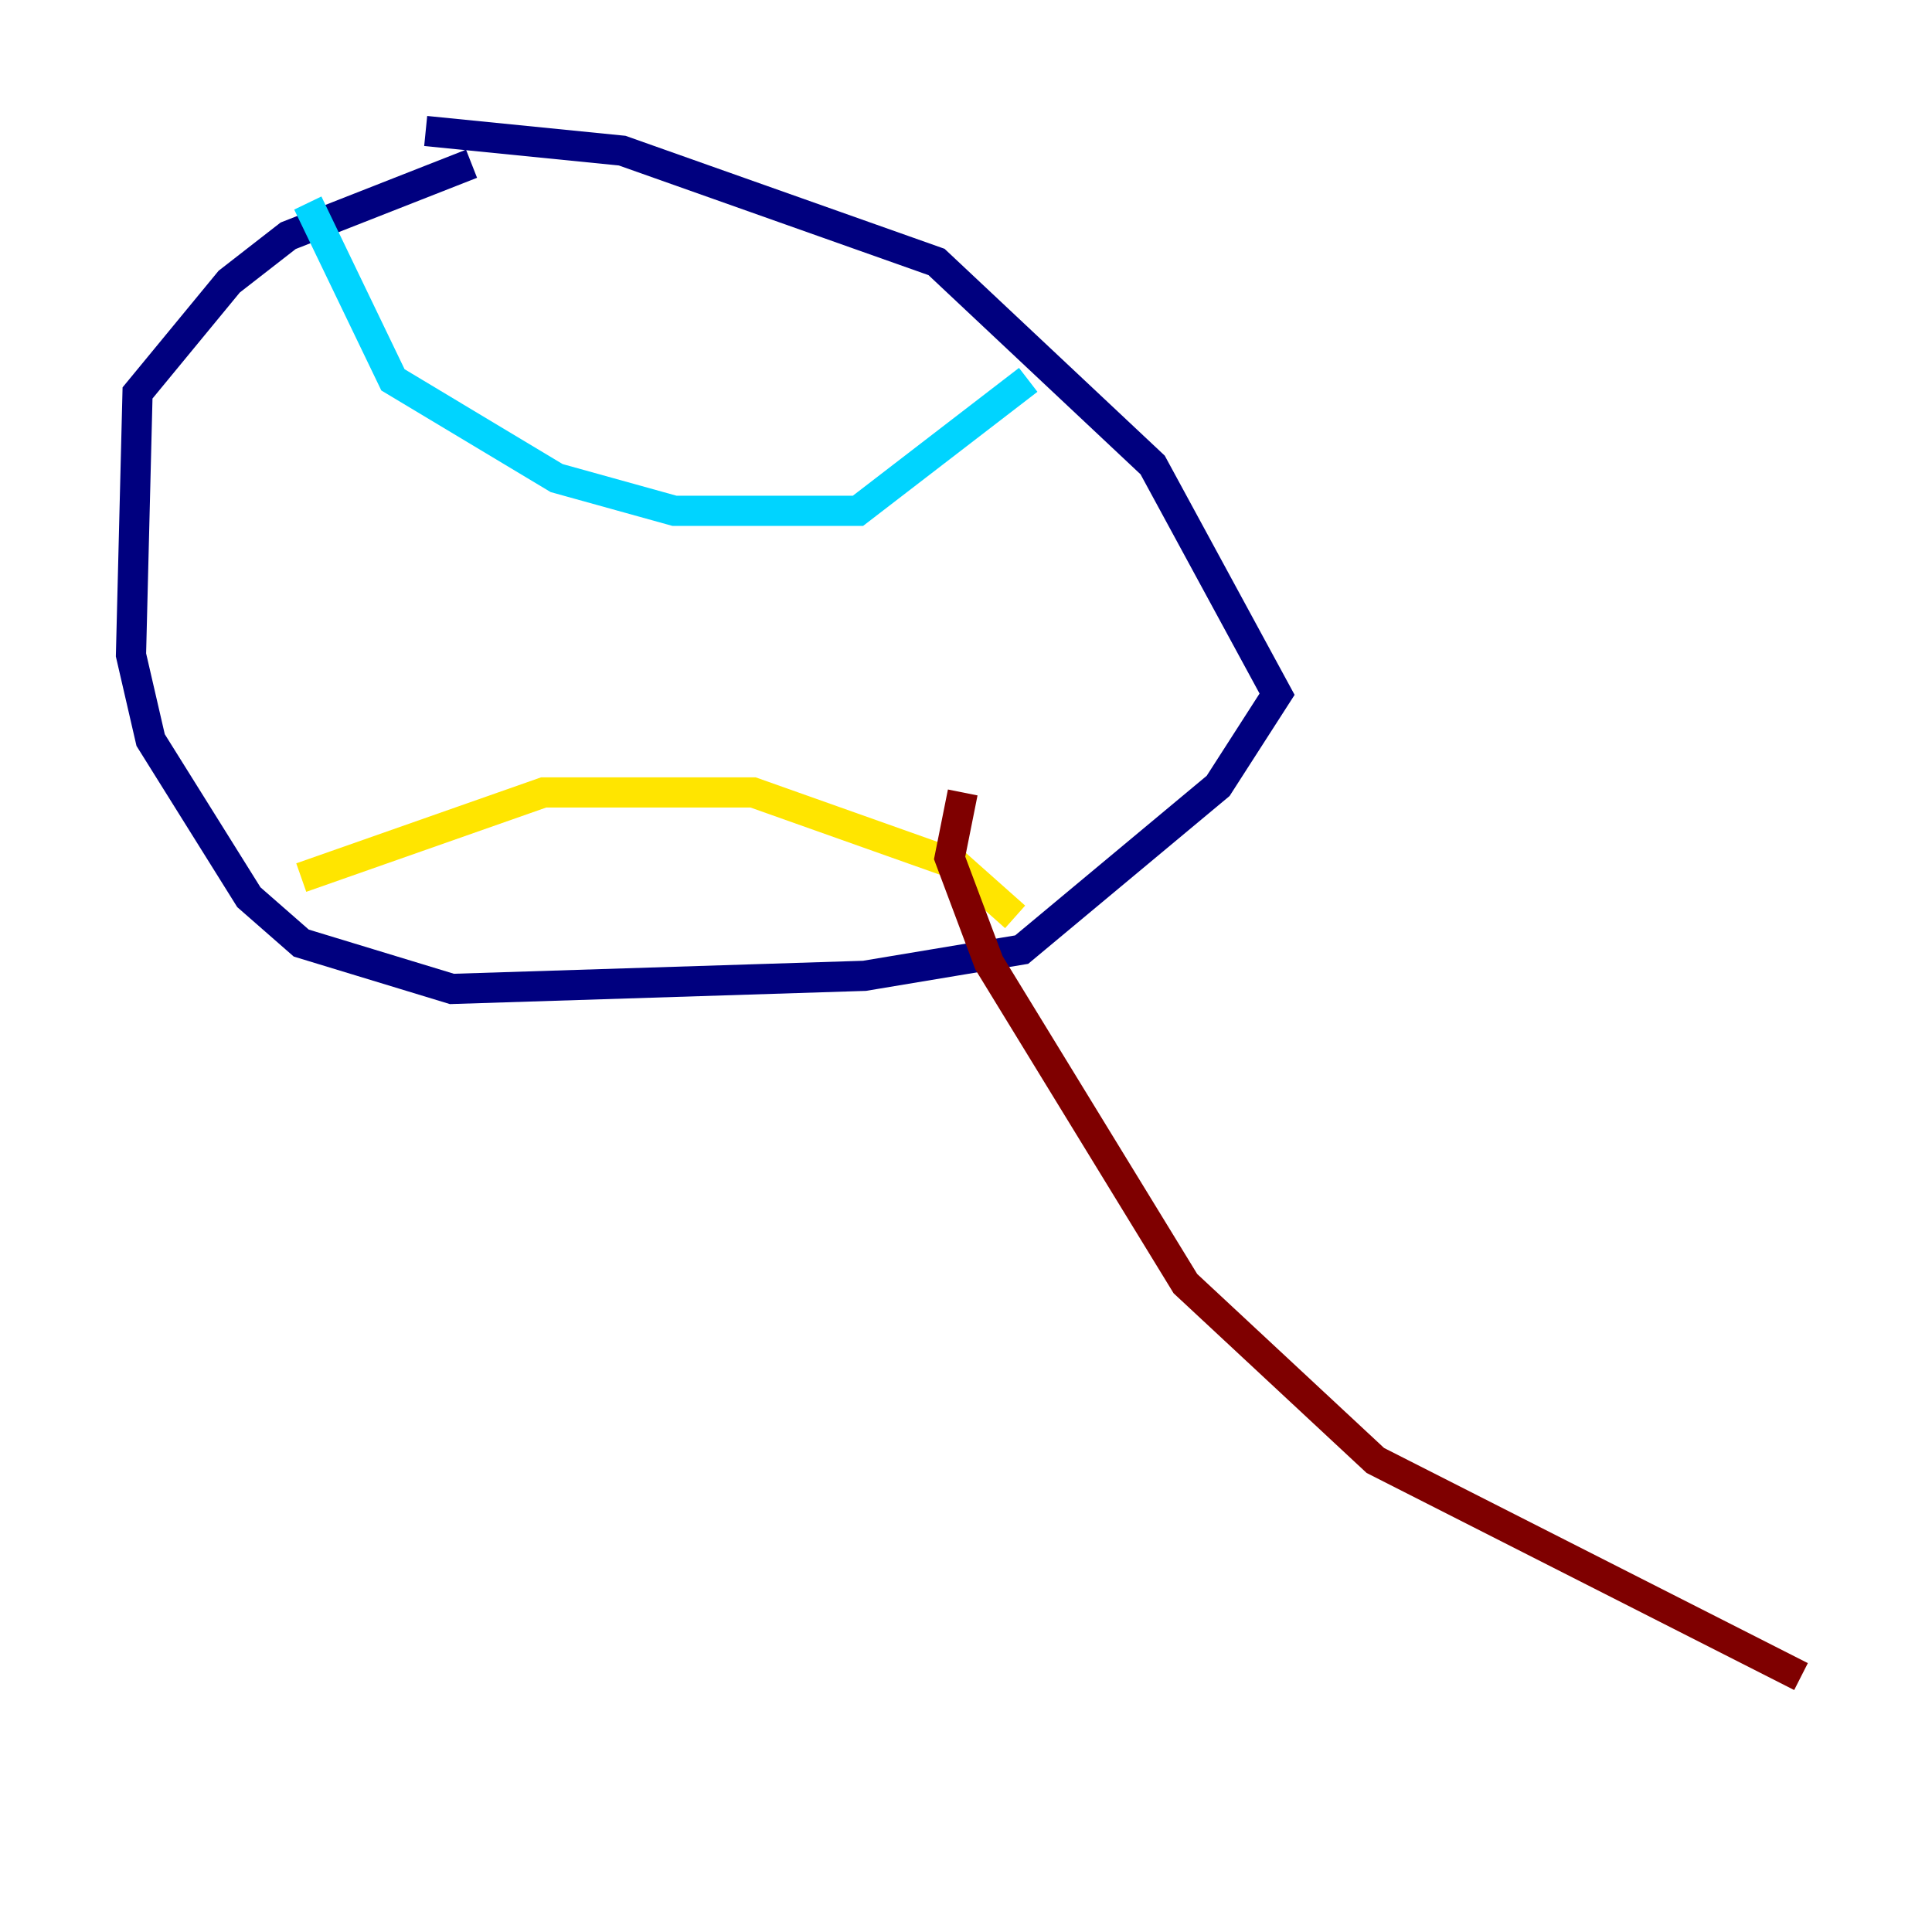 <?xml version="1.0" encoding="utf-8" ?>
<svg baseProfile="tiny" height="128" version="1.2" viewBox="0,0,128,128" width="128" xmlns="http://www.w3.org/2000/svg" xmlns:ev="http://www.w3.org/2001/xml-events" xmlns:xlink="http://www.w3.org/1999/xlink"><defs /><polyline fill="none" points="31.241,10.848 19.091,15.62 15.186,18.658 9.112,26.034 8.678,43.39 9.98,49.031 16.488,59.444 19.959,62.481 29.939,65.519 57.275,64.651 67.688,62.915 80.705,52.068 84.61,45.993 76.366,30.807 62.047,17.356 41.22,9.98 28.203,8.678" stroke="#00007f" stroke-width="2" /><polyline fill="none" points="20.393,13.451 26.034,25.166 36.881,31.675 44.691,33.844 56.841,33.844 68.122,25.166" stroke="#00d4ff" stroke-width="2" /><polyline fill="none" points="19.959,58.142 36.014,52.502 49.898,52.502 63.349,57.275 67.254,60.746" stroke="#ffe500" stroke-width="2" /><polyline fill="none" points="63.783,52.502 62.915,56.841 65.519,63.783 78.536,85.044 91.119,96.759 119.322,111.078" stroke="#7f0000" stroke-width="2" /></svg>